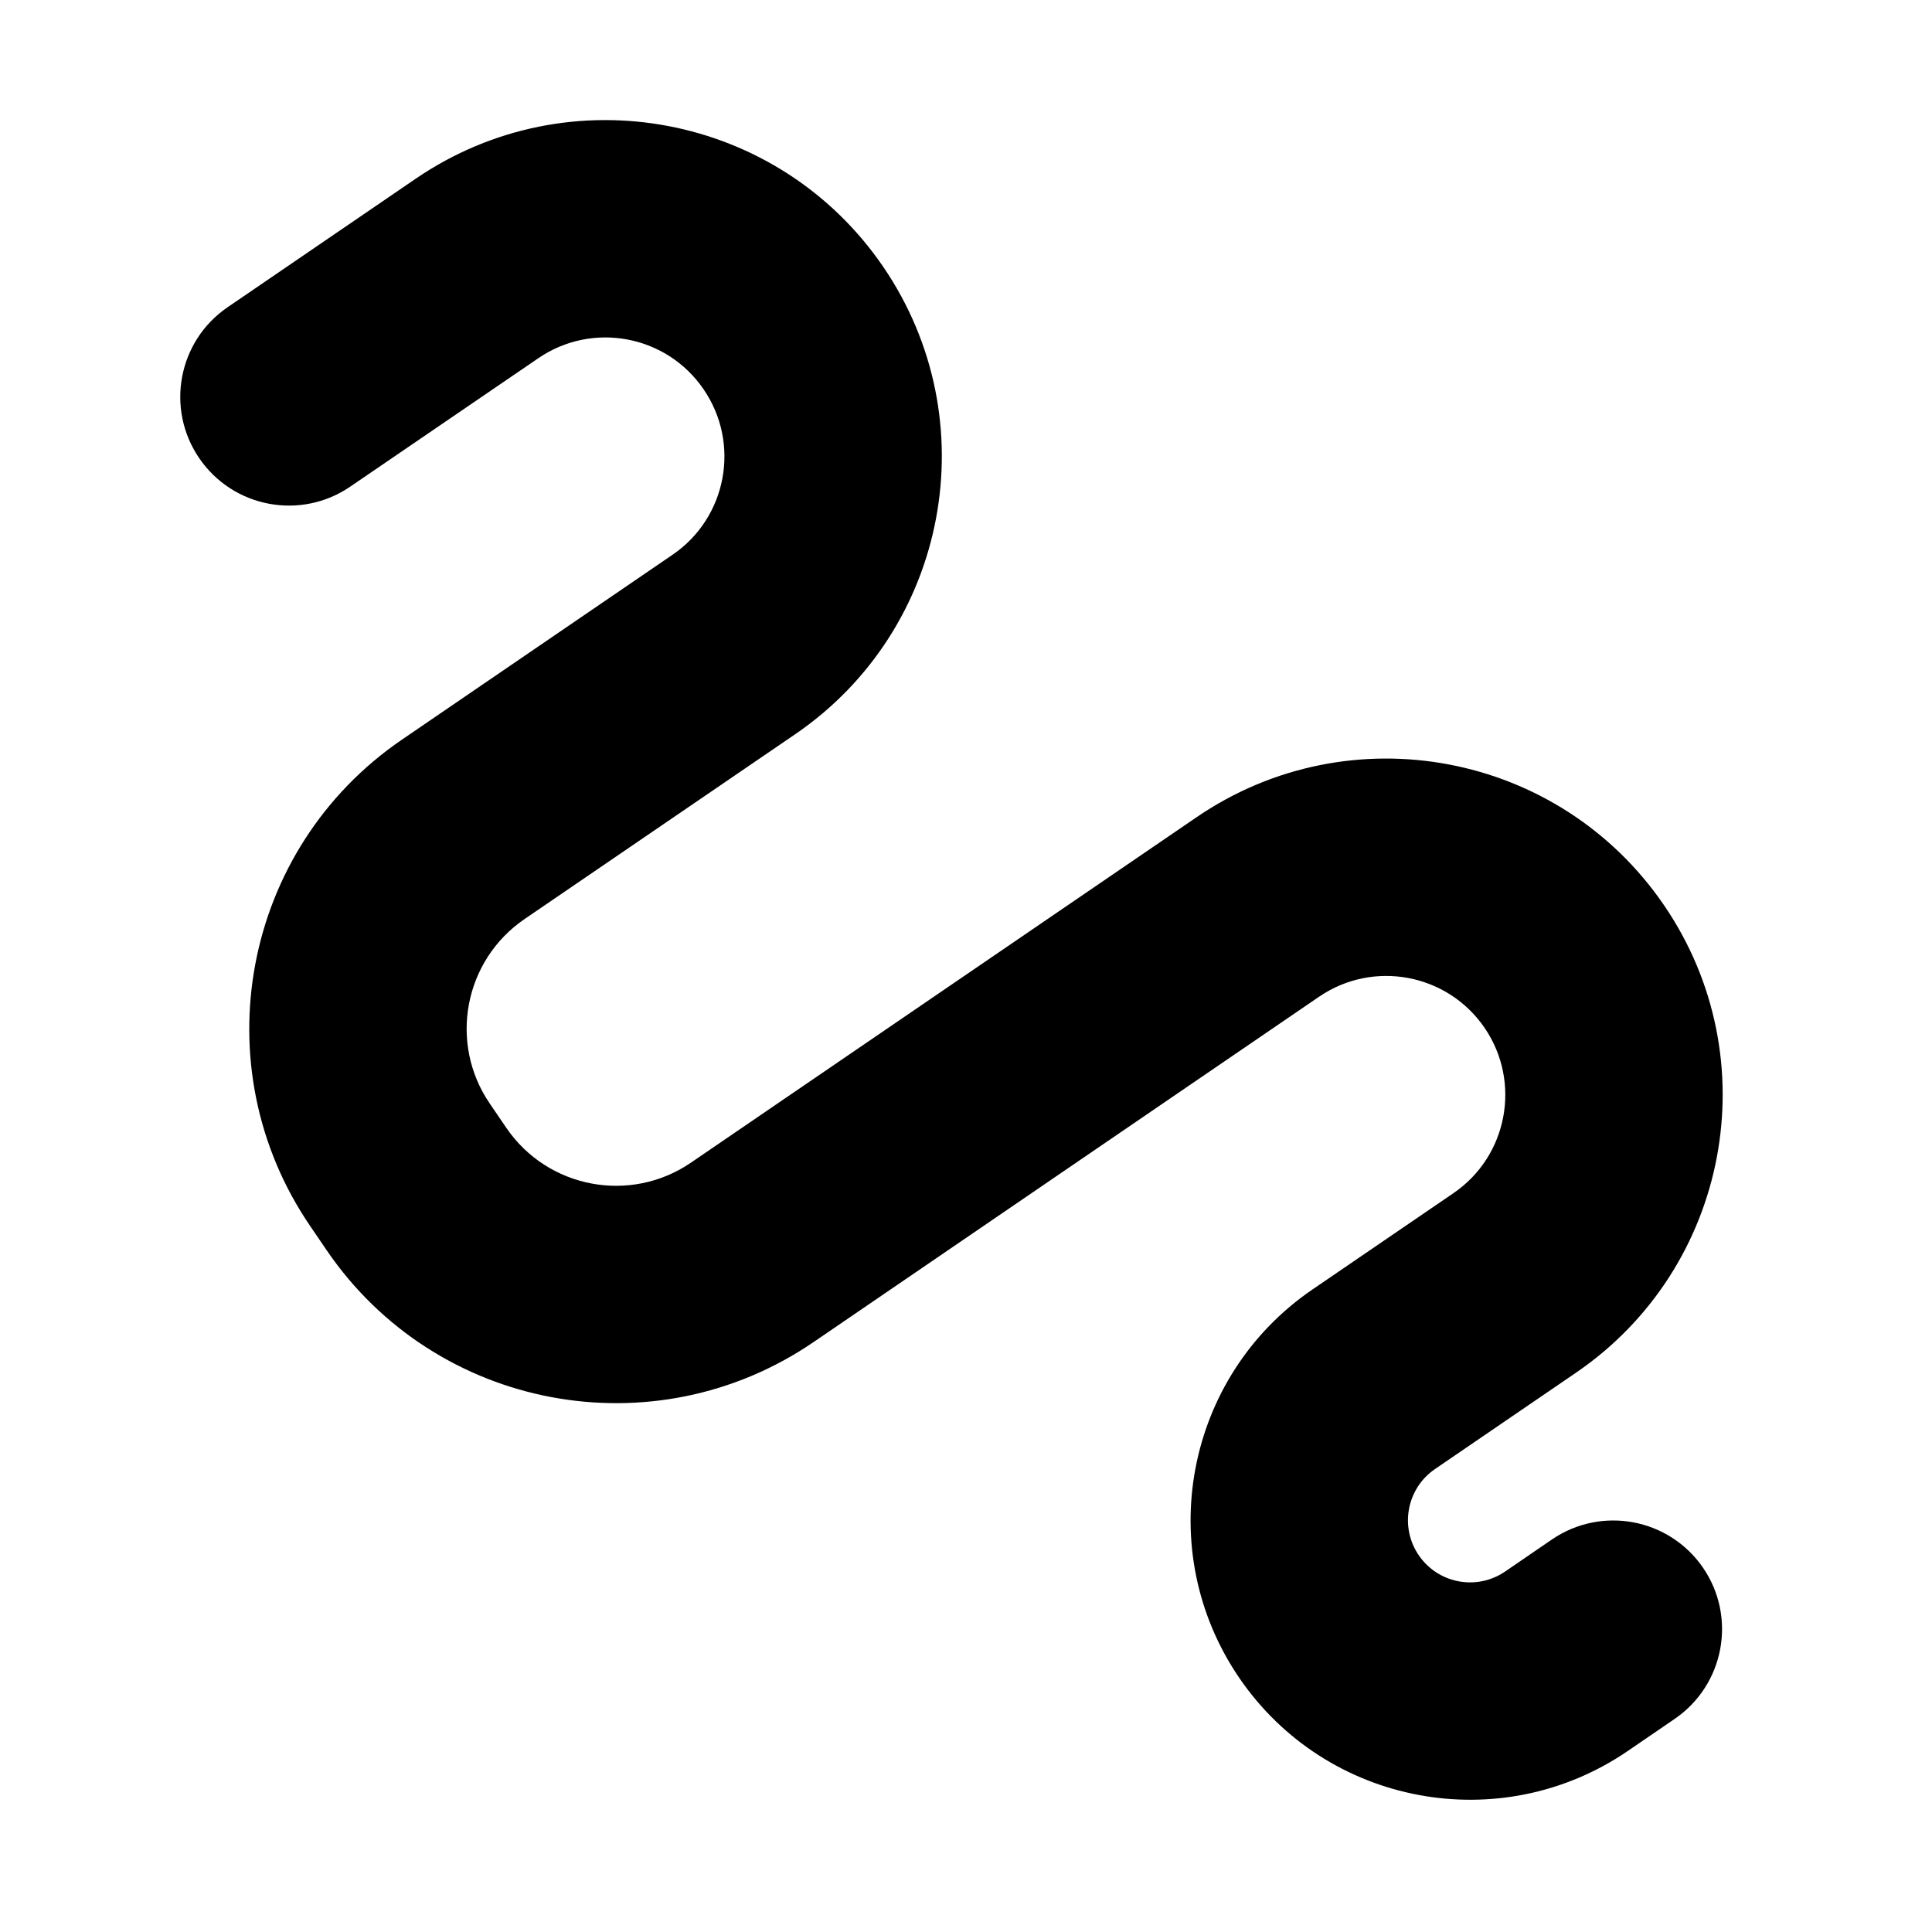 <svg xmlns="http://www.w3.org/2000/svg" viewBox="0 0 24 24"><path fill="currentColor" fill-rule="evenodd" d="M8.741 4.837C8.281 4.162 7.361 3.989 6.687 4.45L4.351 6.045C3.736 6.466 2.896 6.308 2.475 5.692C2.054 5.077 2.212 4.236 2.828 3.816L5.164 2.22C7.069 0.919 9.669 1.408 10.971 3.313C12.273 5.219 11.783 7.819 9.878 9.121L6.516 11.417C5.764 11.931 5.57 12.958 6.085 13.71L6.29 14.011C6.804 14.763 7.831 14.957 8.583 14.443L14.864 10.152C16.769 8.85 19.369 9.339 20.671 11.245C21.973 13.15 21.483 15.75 19.578 17.052L17.826 18.249C17.475 18.489 17.384 18.969 17.625 19.321C17.865 19.672 18.345 19.763 18.697 19.522L19.28 19.123C19.896 18.703 20.736 18.861 21.157 19.477C21.577 20.092 21.419 20.932 20.803 21.353L20.22 21.752C18.637 22.833 16.477 22.427 15.395 20.844C14.314 19.261 14.72 17.101 16.303 16.019L18.055 14.822C18.729 14.362 18.902 13.442 18.442 12.768M18.442 12.768C17.981 12.094 17.061 11.921 16.387 12.381L10.106 16.672C8.122 18.027 5.416 17.518 4.06 15.534L3.855 15.233C2.5 13.25 3.009 10.543 4.993 9.188L8.355 6.891C9.029 6.431 9.202 5.511 8.741 4.837" clip-rule="evenodd"/></svg>